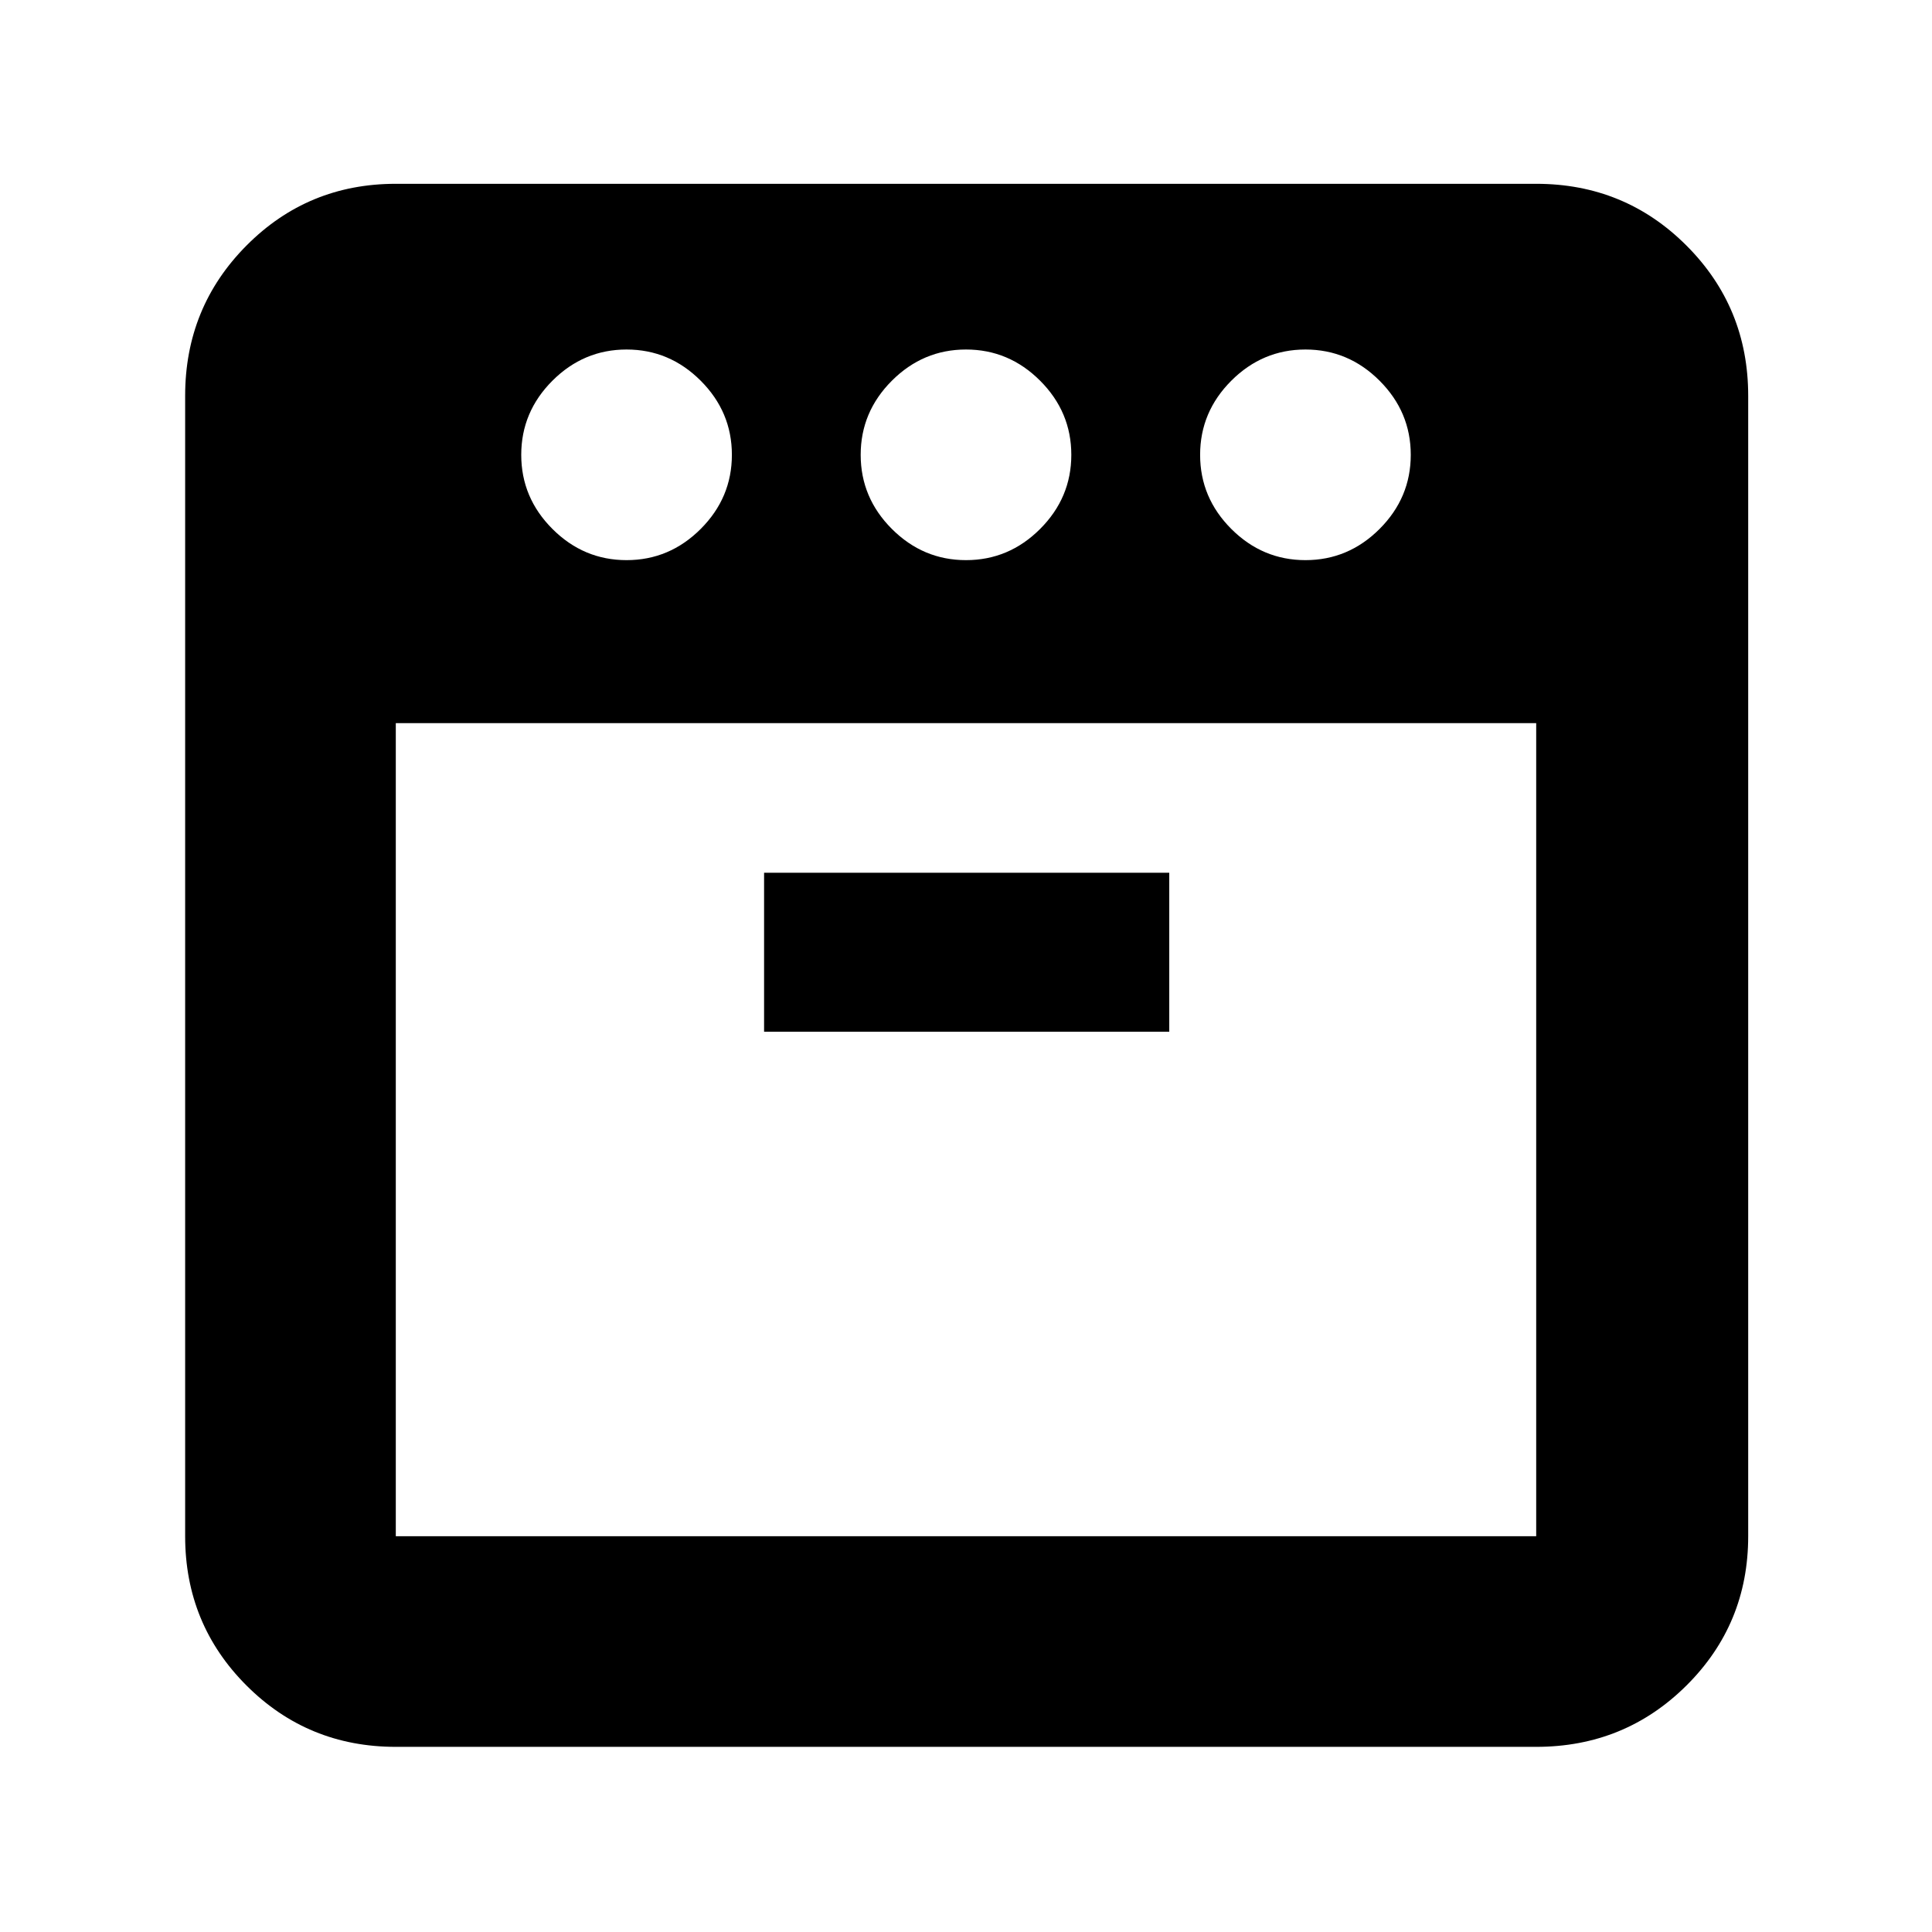 <svg xmlns="http://www.w3.org/2000/svg" height="40" viewBox="0 -960 960 960" width="40"><path d="M648.67-681.67q21.33 0 36.83-15.5T701-734q0-21.33-15.5-36.83t-36.83-15.5q-21.34 0-36.84 15.5-15.5 15.5-15.5 36.83t15.5 36.83q15.5 15.5 36.84 15.5Zm-168.67 0q21.33 0 36.83-15.5t15.5-36.83q0-21.33-15.5-36.83T480-786.33q-21.33 0-36.83 15.5T427.67-734q0 21.33 15.5 36.83t36.83 15.5Zm-168.67 0q21.34 0 36.84-15.5 15.5-15.5 15.5-36.83t-15.5-36.83q-15.5-15.5-36.84-15.5-21.33 0-36.83 15.5T259-734q0 21.33 15.5 36.83t36.83 15.5Zm-114.66 81v404h566.66v-404H196.67Zm183 153.34H581v-79H379.67v79ZM196.67-92q-43.7 0-74.19-30.48Q92-152.97 92-196.67v-566.66q0-43.98 30.48-74.66 30.49-30.68 74.19-30.68h566.66q43.98 0 74.66 30.68t30.68 74.66v566.66q0 43.7-30.68 74.19Q807.31-92 763.33-92H196.67ZM480-600.67Zm0 0Z"/></svg>
